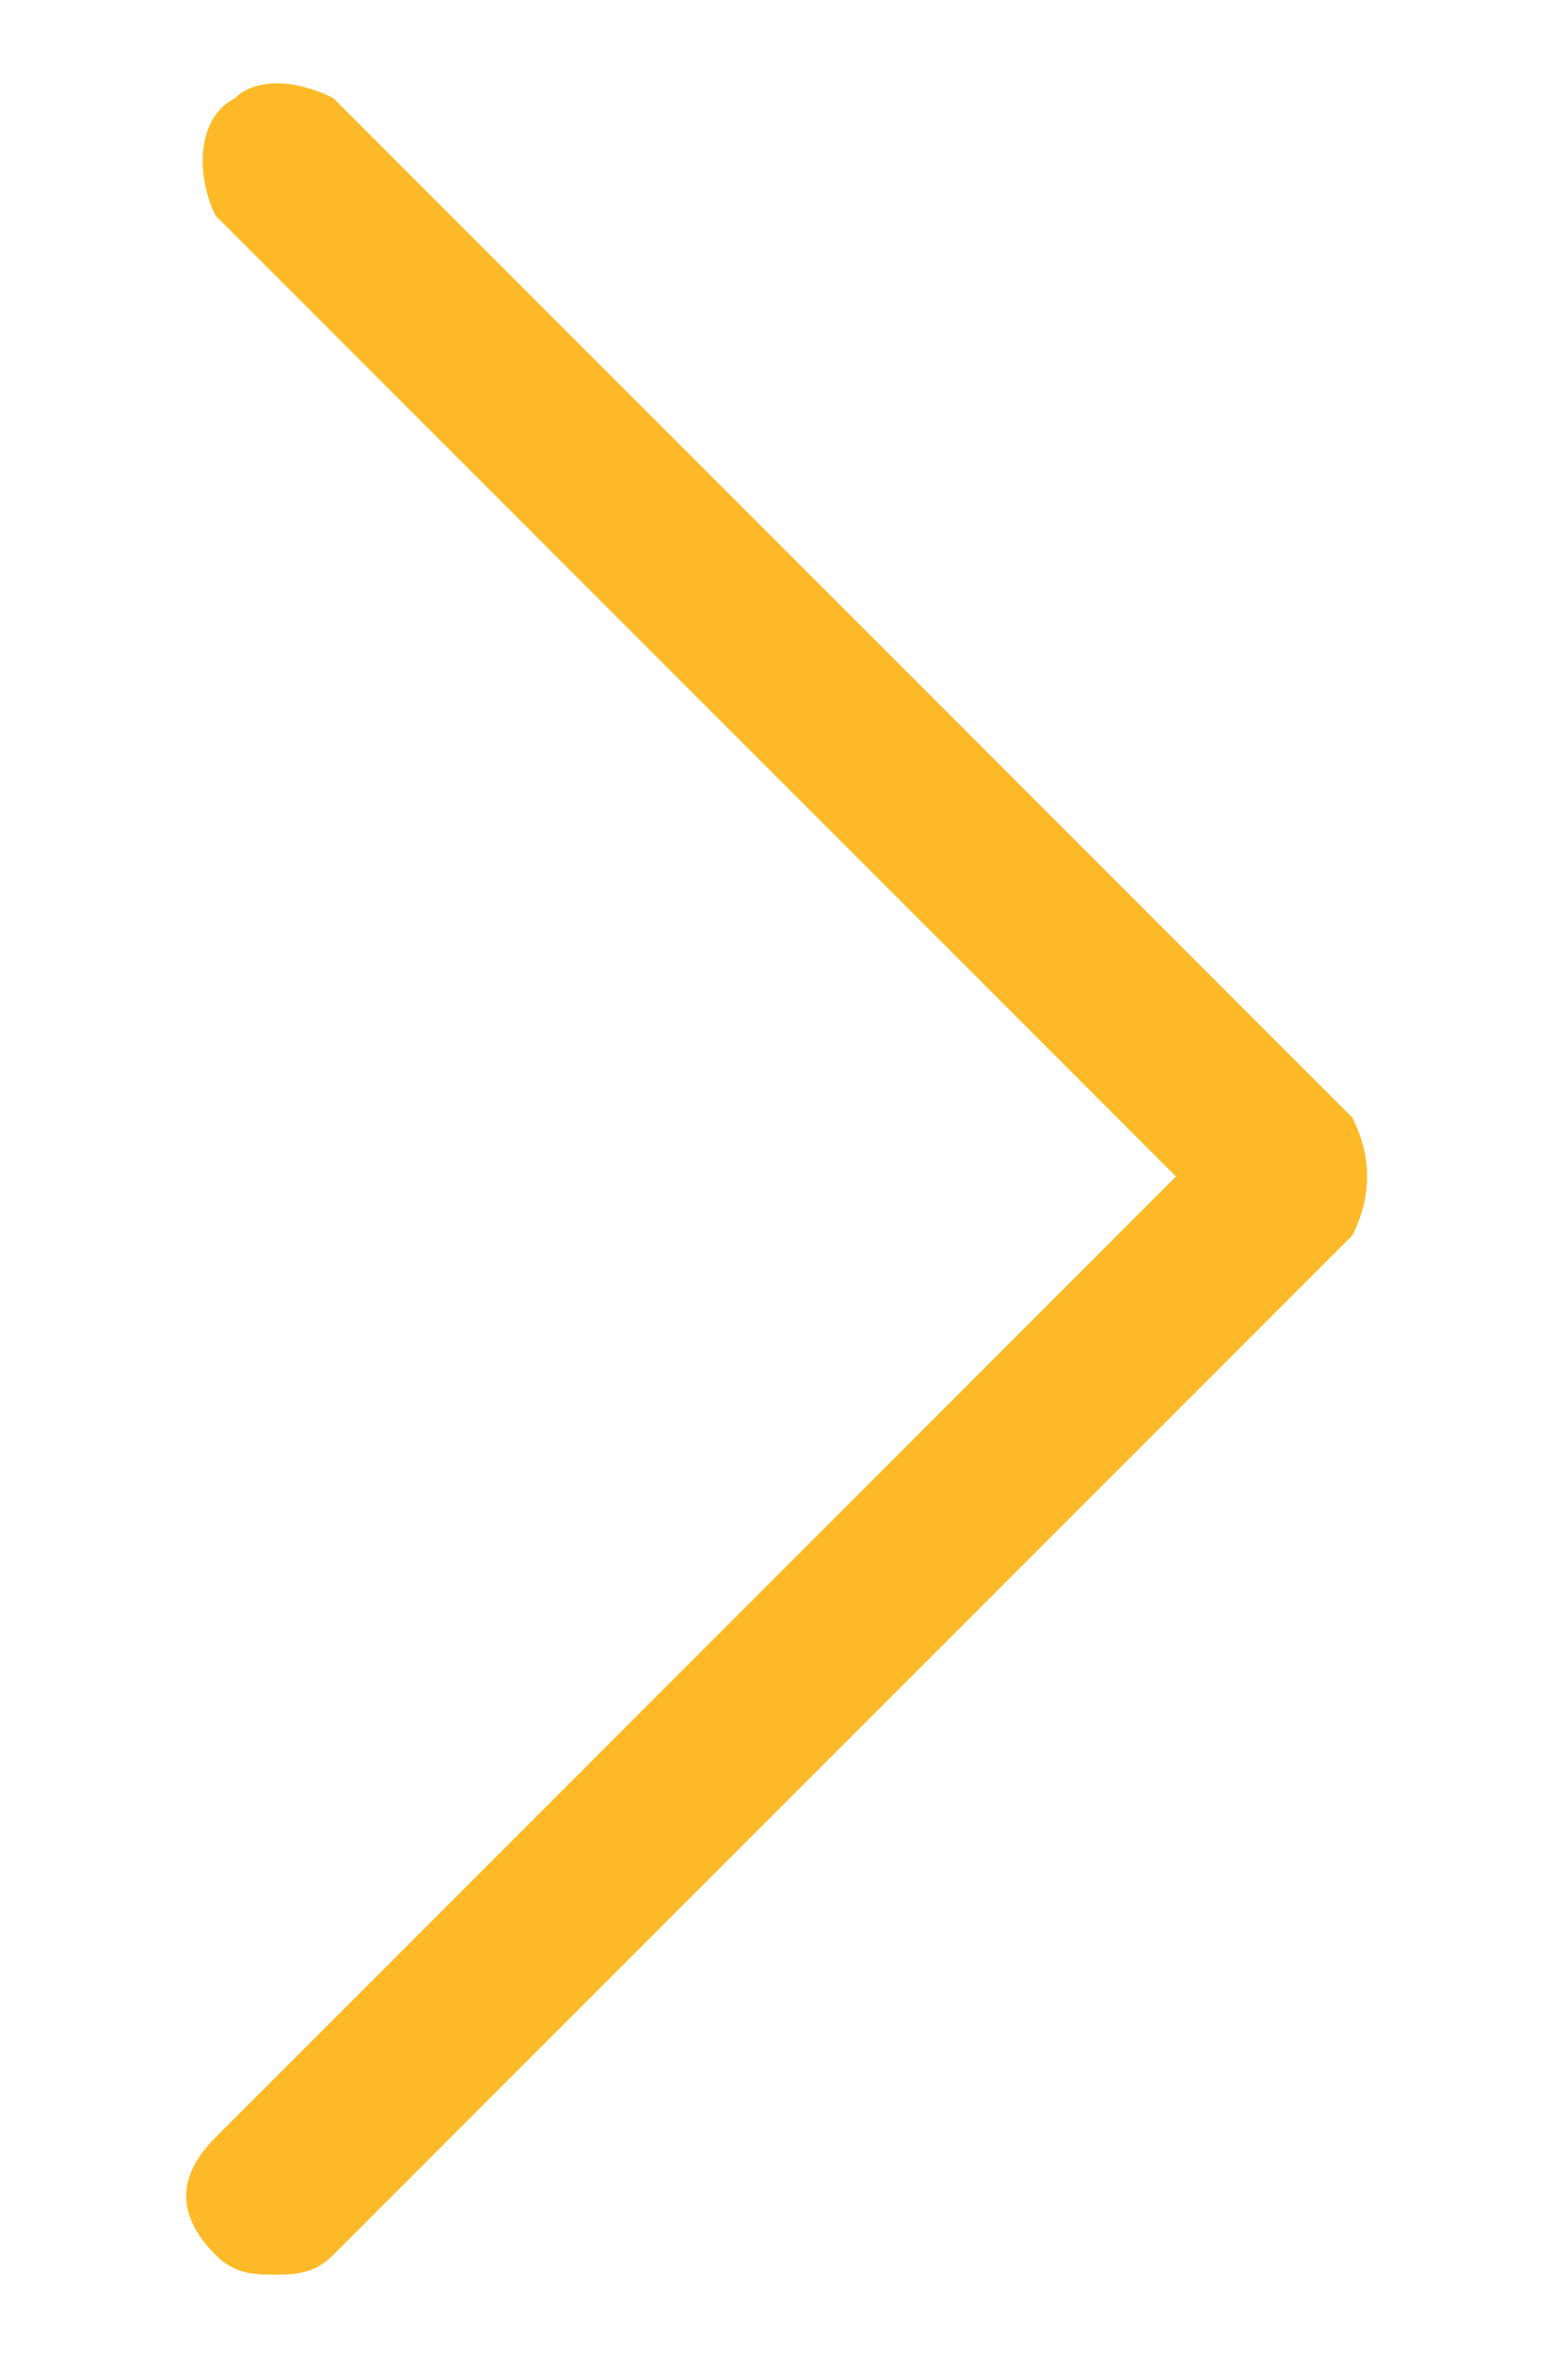 <?xml version="1.0" encoding="utf-8"?>
<!-- Generator: Adobe Illustrator 21.1.0, SVG Export Plug-In . SVG Version: 6.00 Build 0)  -->
<svg version="1.1" id="Layer_1" xmlns="http://www.w3.org/2000/svg" xmlns:xlink="http://www.w3.org/1999/xlink" x="0px" y="0px"
	 viewBox="0 0 8 12" style="enable-background:new 0 0 8 12;" xml:space="preserve">
<style type="text/css">
	.st0{fill:#FDB927;}
</style>
<title>arrow-right</title>
<g id="Layer_2">
	<g id="Layer_1-2">
		<path class="st0" d="M1.7,11.5c-0.1,0.1-0.2,0.1-0.3,0.1c-0.1,0-0.2,0-0.3-0.1c-0.2-0.2-0.2-0.4,0-0.6L6,6L1.1,1.1
			C1,0.9,1,0.6,1.2,0.5c0.1-0.1,0.3-0.1,0.5,0l5.2,5.2C7,5.9,7,6.1,6.9,6.3L1.7,11.5z"/>
	</g>
</g>
</svg>

